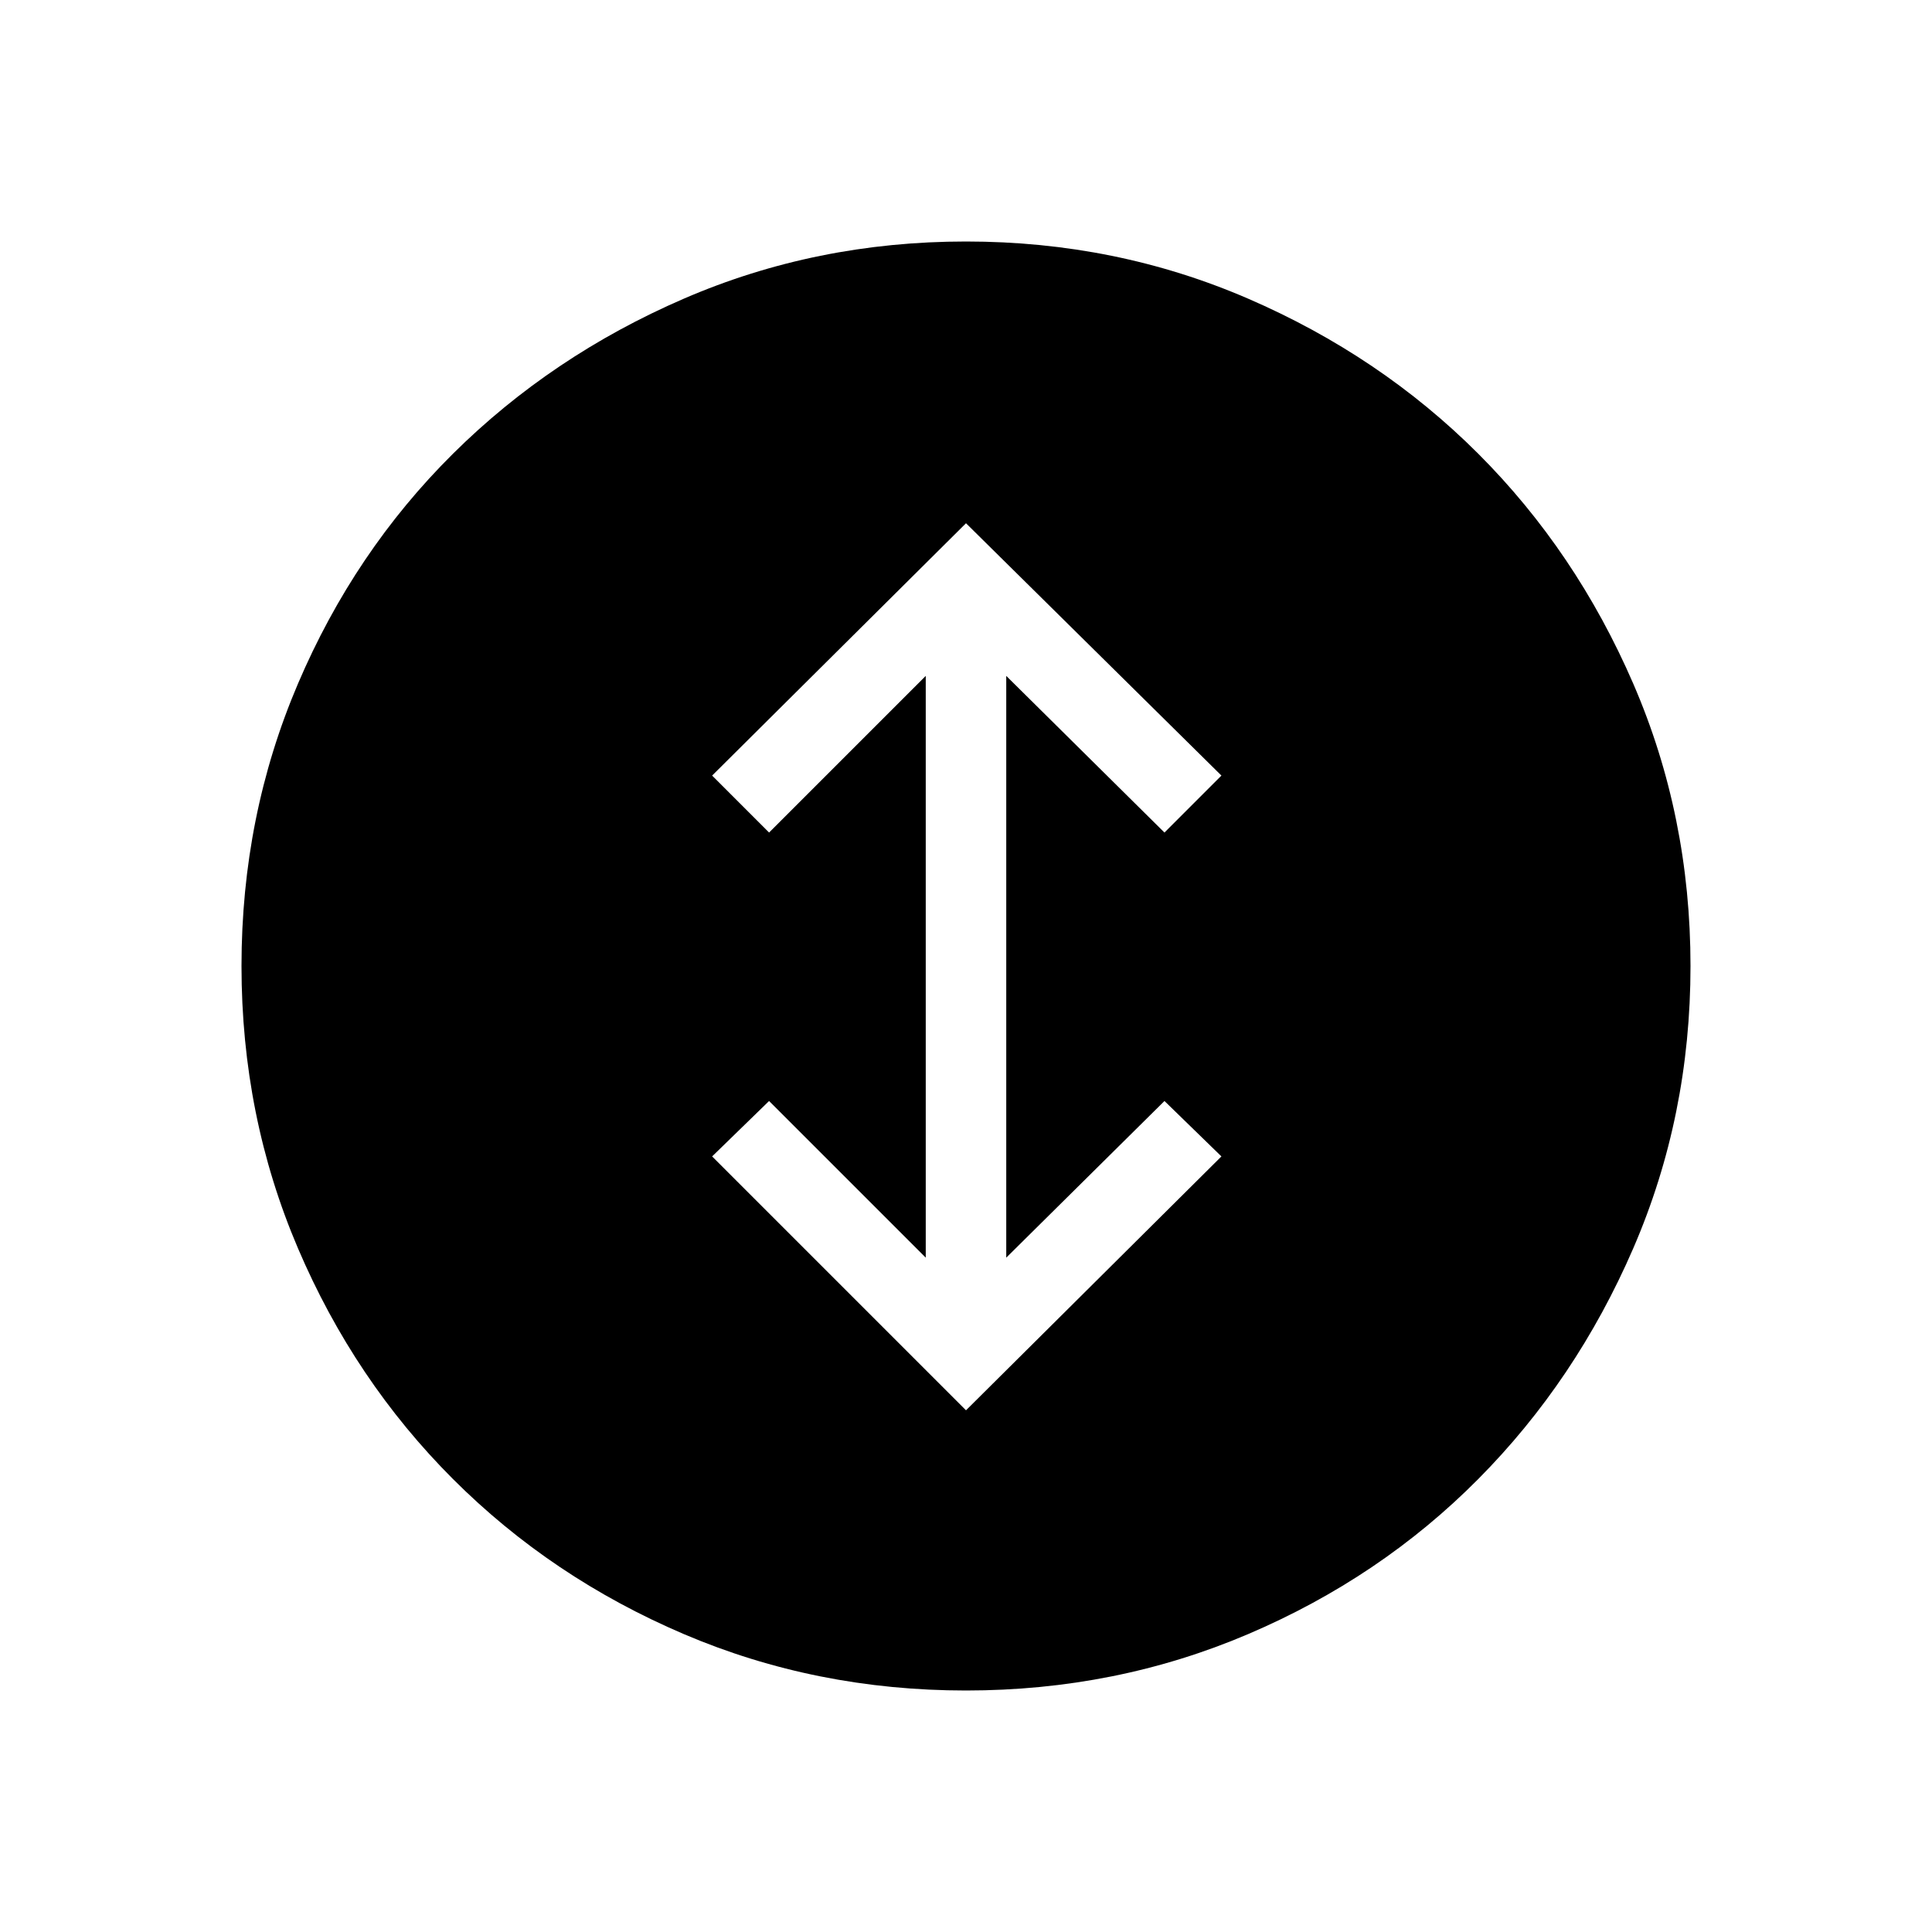 <svg xmlns="http://www.w3.org/2000/svg" height="24" viewBox="0 -960 960 960" width="24"><path d="m480-259.23 126.92-126.15-28.3-27.54L500-335.08v-289.07l78.62 77.84 28.3-28.31L480-700 353.85-574.62l28.3 28.31L460-624.15v289.07l-77.85-77.84-28.3 27.54L480-259.23ZM480-120q-74.54 0-140.23-28.04-65.69-28.04-114.69-77.04-49-49-77.04-114.69Q120-405.46 120-480q0-74.54 28.04-140.23 28.04-65.69 77.04-114.31 49-48.61 114.69-77.04Q405.46-840 480-840q74.54 0 140.23 28.42 65.69 28.43 114.31 77.04 48.61 48.62 77.04 114.31Q840-554.54 840-480q0 74.54-28.42 140.23-28.43 65.69-77.04 114.69-48.62 49-114.31 77.04Q554.54-120 480-120Z"/></svg>